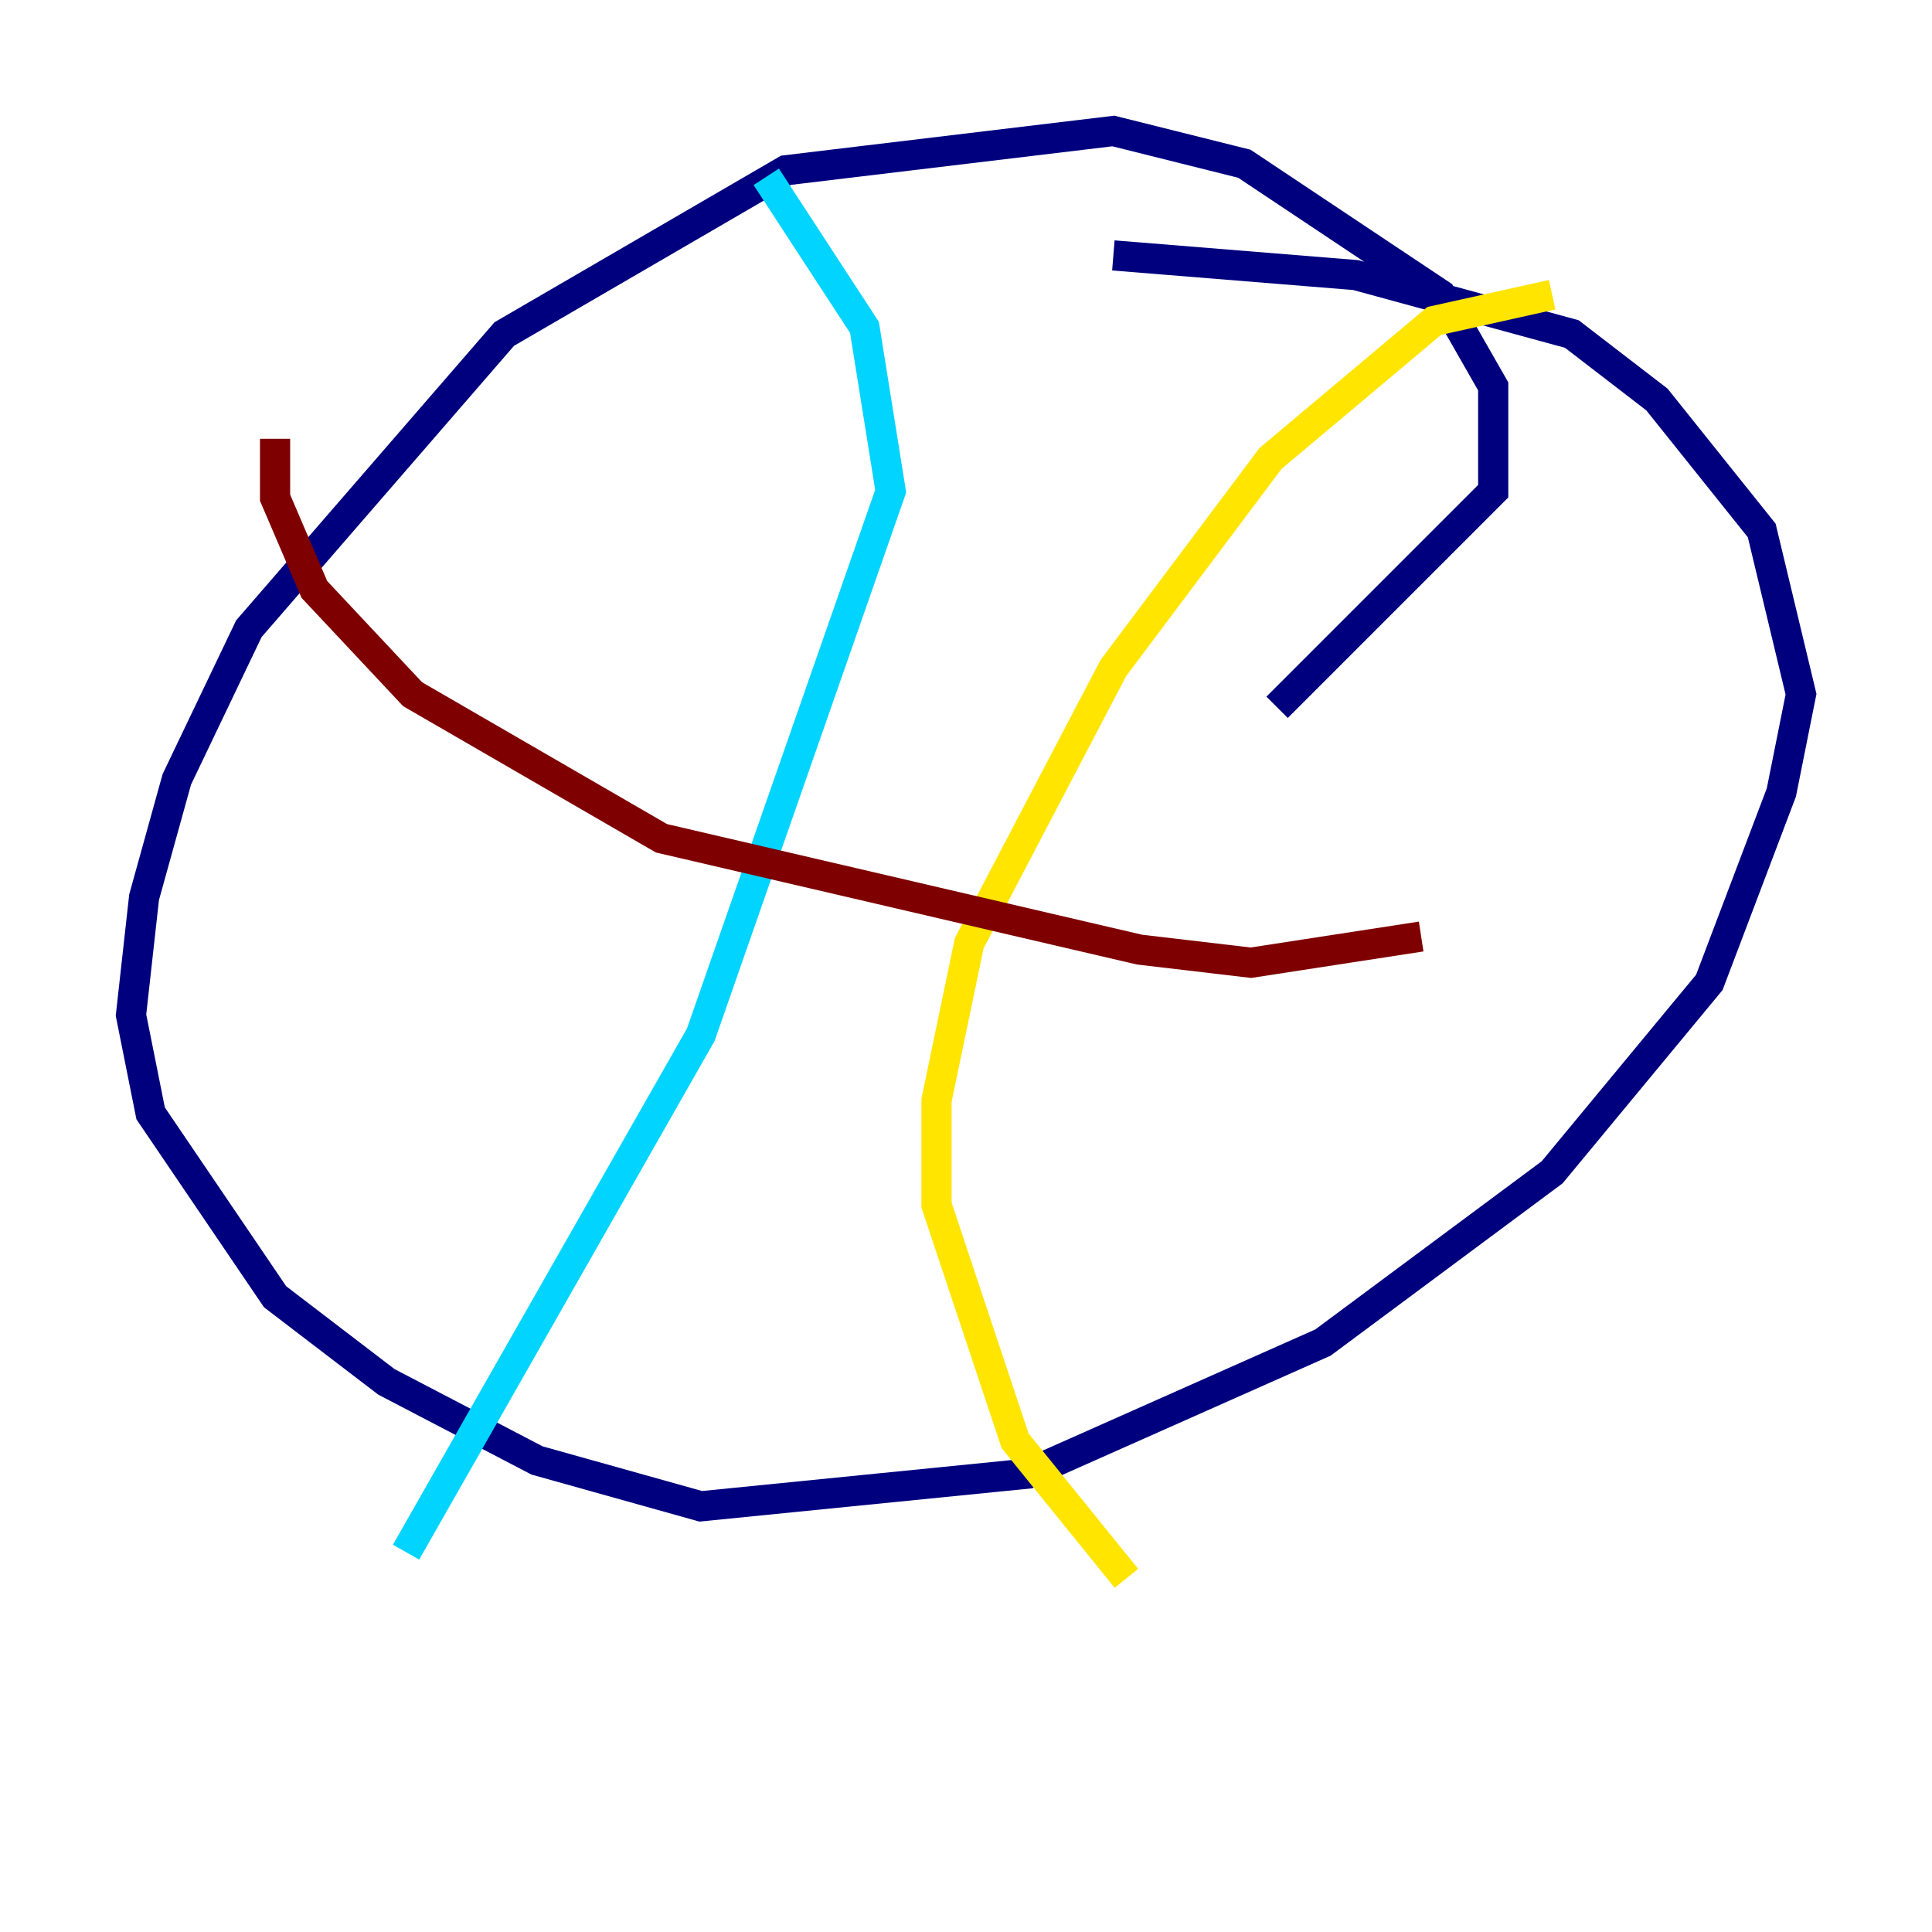 <?xml version="1.0" encoding="utf-8" ?>
<svg baseProfile="tiny" height="128" version="1.2" viewBox="0,0,128,128" width="128" xmlns="http://www.w3.org/2000/svg" xmlns:ev="http://www.w3.org/2001/xml-events" xmlns:xlink="http://www.w3.org/1999/xlink"><defs /><polyline fill="none" points="84.61,46.861 98.929,32.542 98.929,25.6 95.458,19.525 82.441,10.848 73.763,8.678 52.068,11.281 33.41,22.129 16.488,41.654 11.715,51.634 9.546,59.444 8.678,67.254 9.98,73.763 18.224,85.912 25.6,91.552 35.58,96.759 46.427,99.797 68.122,97.627 87.647,88.949 102.834,77.668 113.248,65.085 118.02,52.502 119.322,45.993 116.719,35.146 109.776,26.468 104.136,22.129 89.817,18.224 73.763,16.922" stroke="#00007f" stroke-width="2" /><polyline fill="none" points="50.766,11.715 57.275,21.695 59.01,32.542 46.427,68.556 26.902,102.834" stroke="#00d4ff" stroke-width="2" /><polyline fill="none" points="102.834,19.525 95.024,21.261 84.176,30.373 73.763,44.258 64.217,62.481 62.047,72.895 62.047,79.837 67.254,95.458 74.63,104.57" stroke="#ffe500" stroke-width="2" /><polyline fill="none" points="18.224,29.071 18.224,32.976 20.827,39.051 27.336,45.993 43.824,55.539 75.498,62.915 82.875,63.783 94.156,62.047" stroke="#7f0000" stroke-width="2" /></svg>